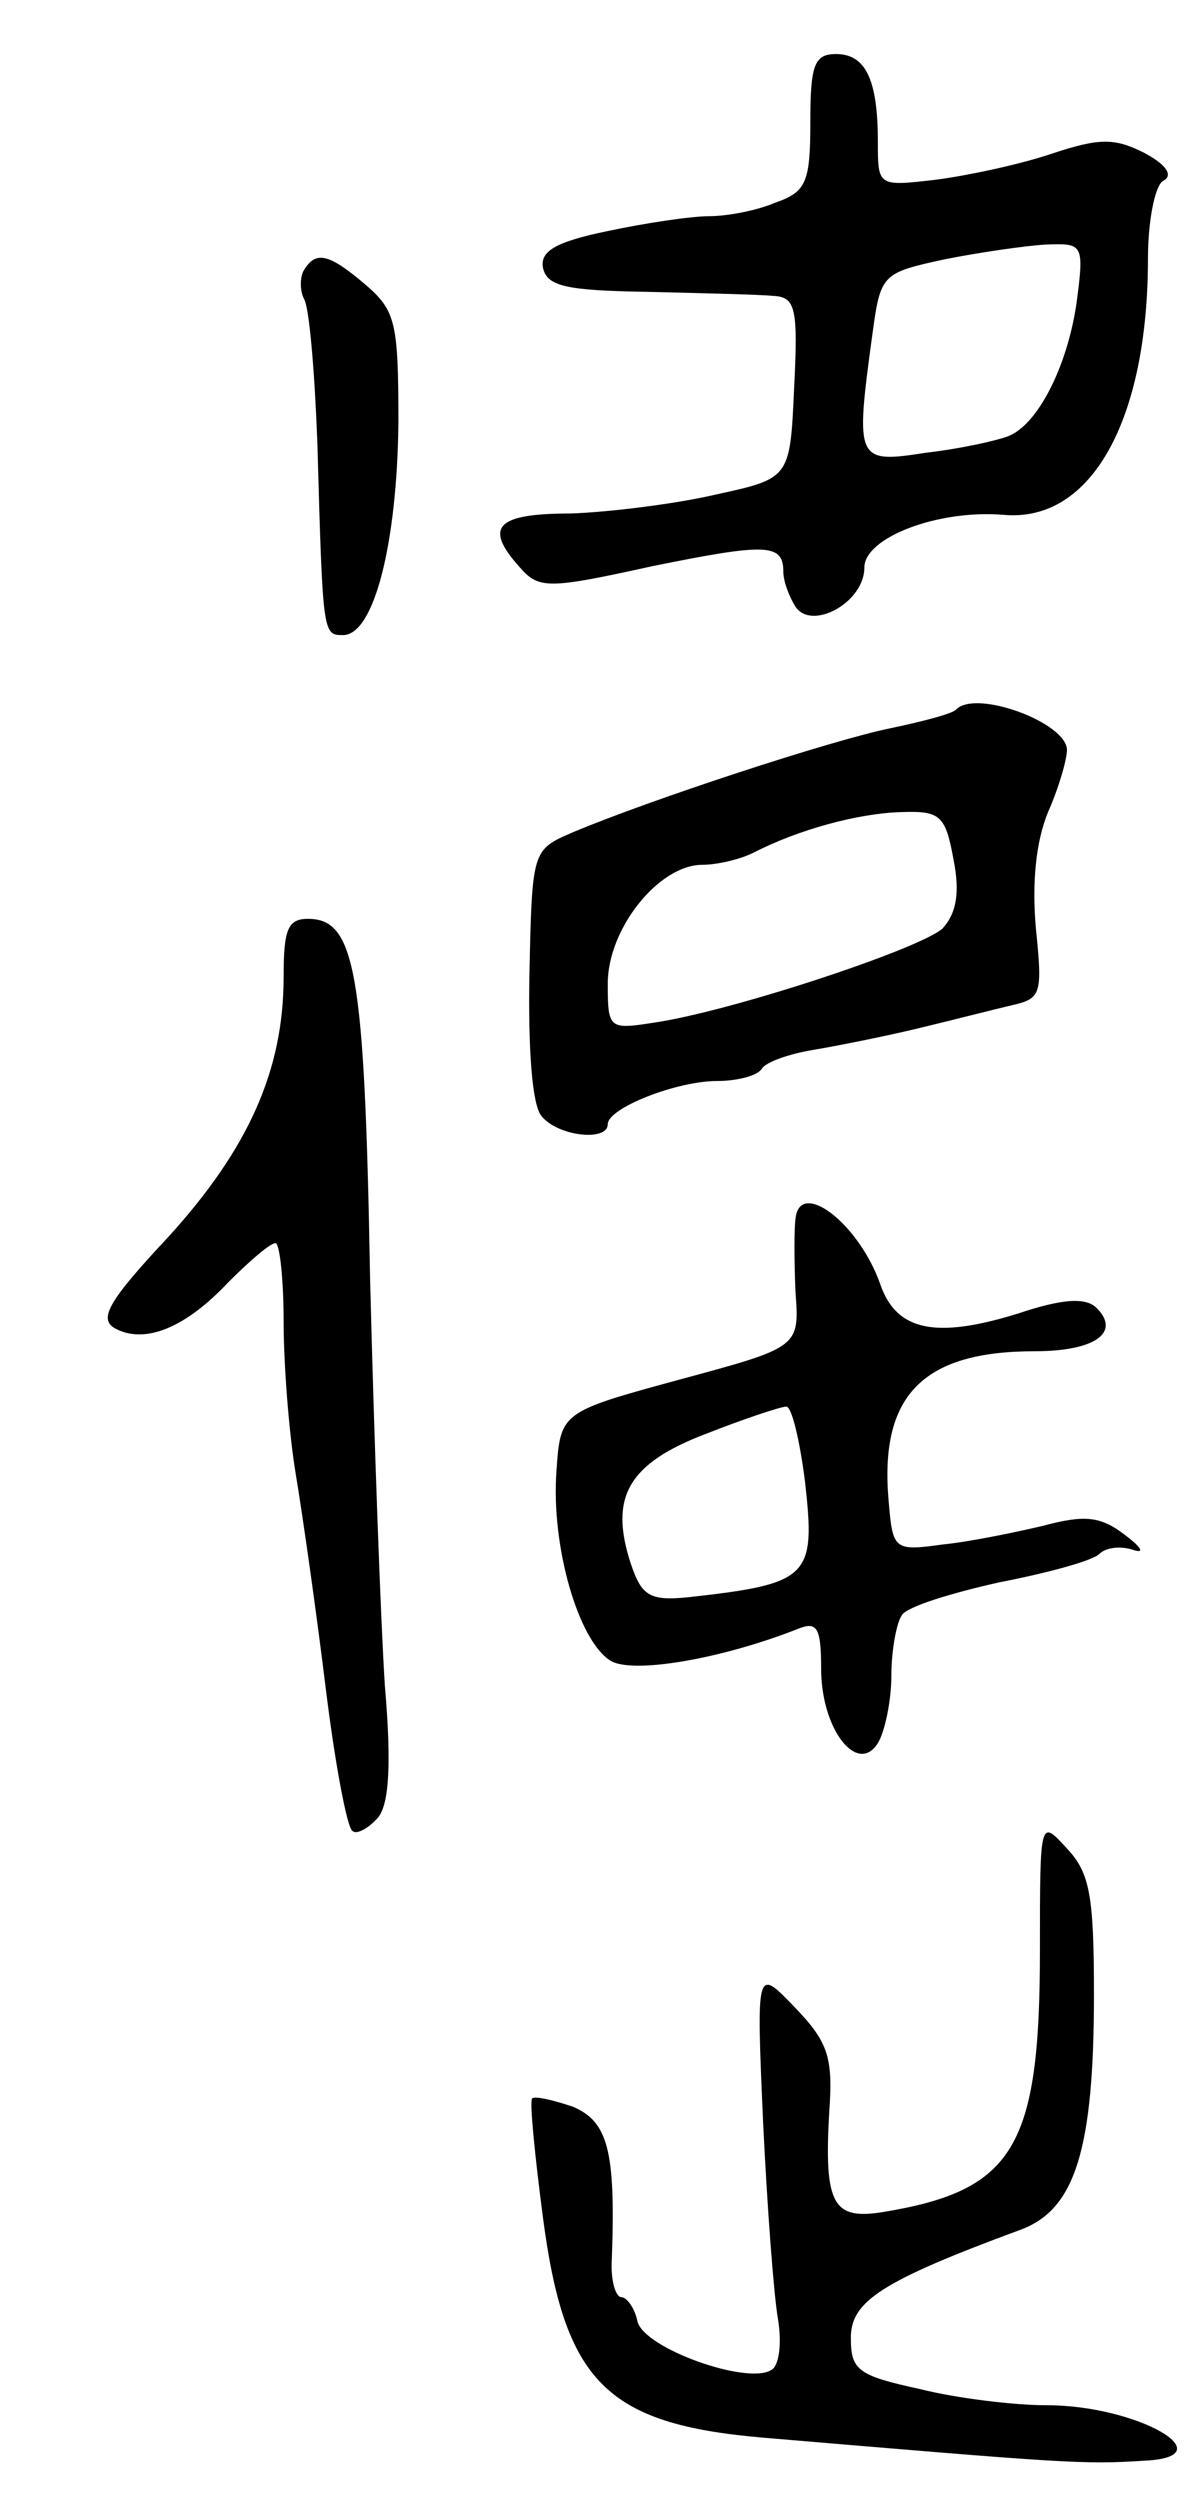 <svg version="1.0" xmlns="http://www.w3.org/2000/svg"
 width="89pt" height="185pt" viewBox="0 0 89 185"
 preserveAspectRatio="xMidYMid meet">
<g transform="translate(0,185) scale(0.1,-0.1)"
fill="#000000" stroke="none">
<path d="M600 1760 c0 -45 -3 -52 -26 -60 -14 -6 -36 -10 -49 -10 -13 0 -47
-5 -75 -11 -39 -8 -50 -15 -48 -27 3 -14 17 -17 78 -18 41 -1 83 -2 93 -3 16
-1 18 -9 15 -68 -3 -67 -3 -67 -58 -79 -30 -7 -79 -13 -107 -14 -56 0 -65 -10
-38 -40 14 -16 21 -16 98 1 84 17 97 17 97 -4 0 -7 4 -18 9 -26 12 -18 51 3
51 29 0 22 54 43 103 39 65 -6 107 70 107 190 0 27 5 53 11 57 8 4 3 12 -14
21 -22 11 -33 11 -69 -1 -24 -8 -62 -16 -85 -19 -43 -5 -43 -5 -43 28 0 46 -9
65 -31 65 -16 0 -19 -8 -19 -50z m197 -135 c-7 -47 -29 -90 -51 -98 -8 -3 -34
-9 -60 -12 -52 -8 -53 -7 -40 88 6 44 7 45 53 55 25 5 59 10 75 11 28 1 29 1
23 -44z"/>
<path d="M225 1650 c-3 -5 -3 -15 0 -21 4 -6 8 -54 10 -107 4 -142 4 -142 19
-142 23 0 40 68 41 157 0 74 -2 83 -24 102 -27 23 -37 26 -46 11z"/>
<path d="M708 1325 c-2 -3 -25 -9 -49 -14 -44 -9 -178 -53 -235 -77 -30 -13
-30 -13 -32 -105 -1 -56 2 -97 9 -105 12 -15 49 -19 49 -6 0 12 51 32 81 32
15 0 30 4 33 9 3 5 20 11 38 14 18 3 53 10 78 16 25 6 56 14 69 17 22 5 23 8
18 57 -3 34 0 64 9 86 8 18 14 39 14 46 0 20 -67 45 -82 30z m-2 -111 c5 -25
2 -40 -8 -51 -16 -15 -158 -62 -215 -70 -32 -5 -33 -4 -33 29 0 41 38 88 70
88 11 0 28 4 38 9 33 17 77 29 109 30 29 1 33 -2 39 -35z"/>
<path d="M210 1127 c0 -69 -26 -127 -85 -192 -45 -48 -52 -61 -40 -68 22 -12
52 0 84 34 16 16 31 29 35 29 3 0 6 -26 6 -58 0 -32 4 -83 9 -113 5 -30 15
-100 22 -157 7 -57 16 -105 20 -107 3 -3 12 2 19 10 8 10 10 39 5 97 -3 46 -8
182 -11 303 -4 227 -11 265 -46 265 -15 0 -18 -8 -18 -43z"/>
<path d="M589 948 c-1 -7 -1 -31 0 -54 3 -41 3 -41 -86 -65 -88 -24 -88 -24
-91 -68 -4 -55 16 -125 40 -140 16 -10 82 1 140 24 13 5 16 0 16 -30 0 -45 27
-79 42 -55 5 8 10 31 10 50 0 19 4 40 8 45 4 6 36 16 72 24 36 7 69 16 74 21
5 5 16 6 25 3 9 -3 6 2 -6 11 -18 14 -30 15 -60 7 -21 -5 -55 -12 -75 -14 -36
-5 -37 -4 -40 32 -7 78 25 111 108 111 45 0 64 14 46 32 -8 8 -25 7 -58 -4
-61 -19 -90 -13 -102 21 -16 46 -60 79 -63 49z m7 -194 c8 -71 4 -76 -86 -86
-29 -3 -35 1 -43 25 -16 49 -2 74 56 96 28 11 55 20 59 20 4 1 10 -24 14 -55z"/>
<path d="M770 407 c0 -146 -19 -178 -116 -194 -37 -6 -44 5 -40 74 3 41 -1 52
-26 78 -28 29 -28 29 -23 -85 3 -63 8 -129 11 -146 3 -18 1 -35 -5 -38 -18
-11 -94 16 -99 36 -2 10 -8 18 -12 18 -4 0 -8 12 -7 28 3 81 -3 102 -29 113
-15 5 -28 8 -30 6 -2 -2 2 -42 8 -88 16 -122 47 -153 163 -163 225 -19 237
-20 283 -17 60 3 -6 41 -73 41 -24 0 -66 5 -94 12 -46 10 -51 14 -51 38 0 27
23 42 126 80 40 15 54 59 54 174 0 73 -3 90 -20 108 -20 22 -20 22 -20 -75z"/>
</g>
</svg>
